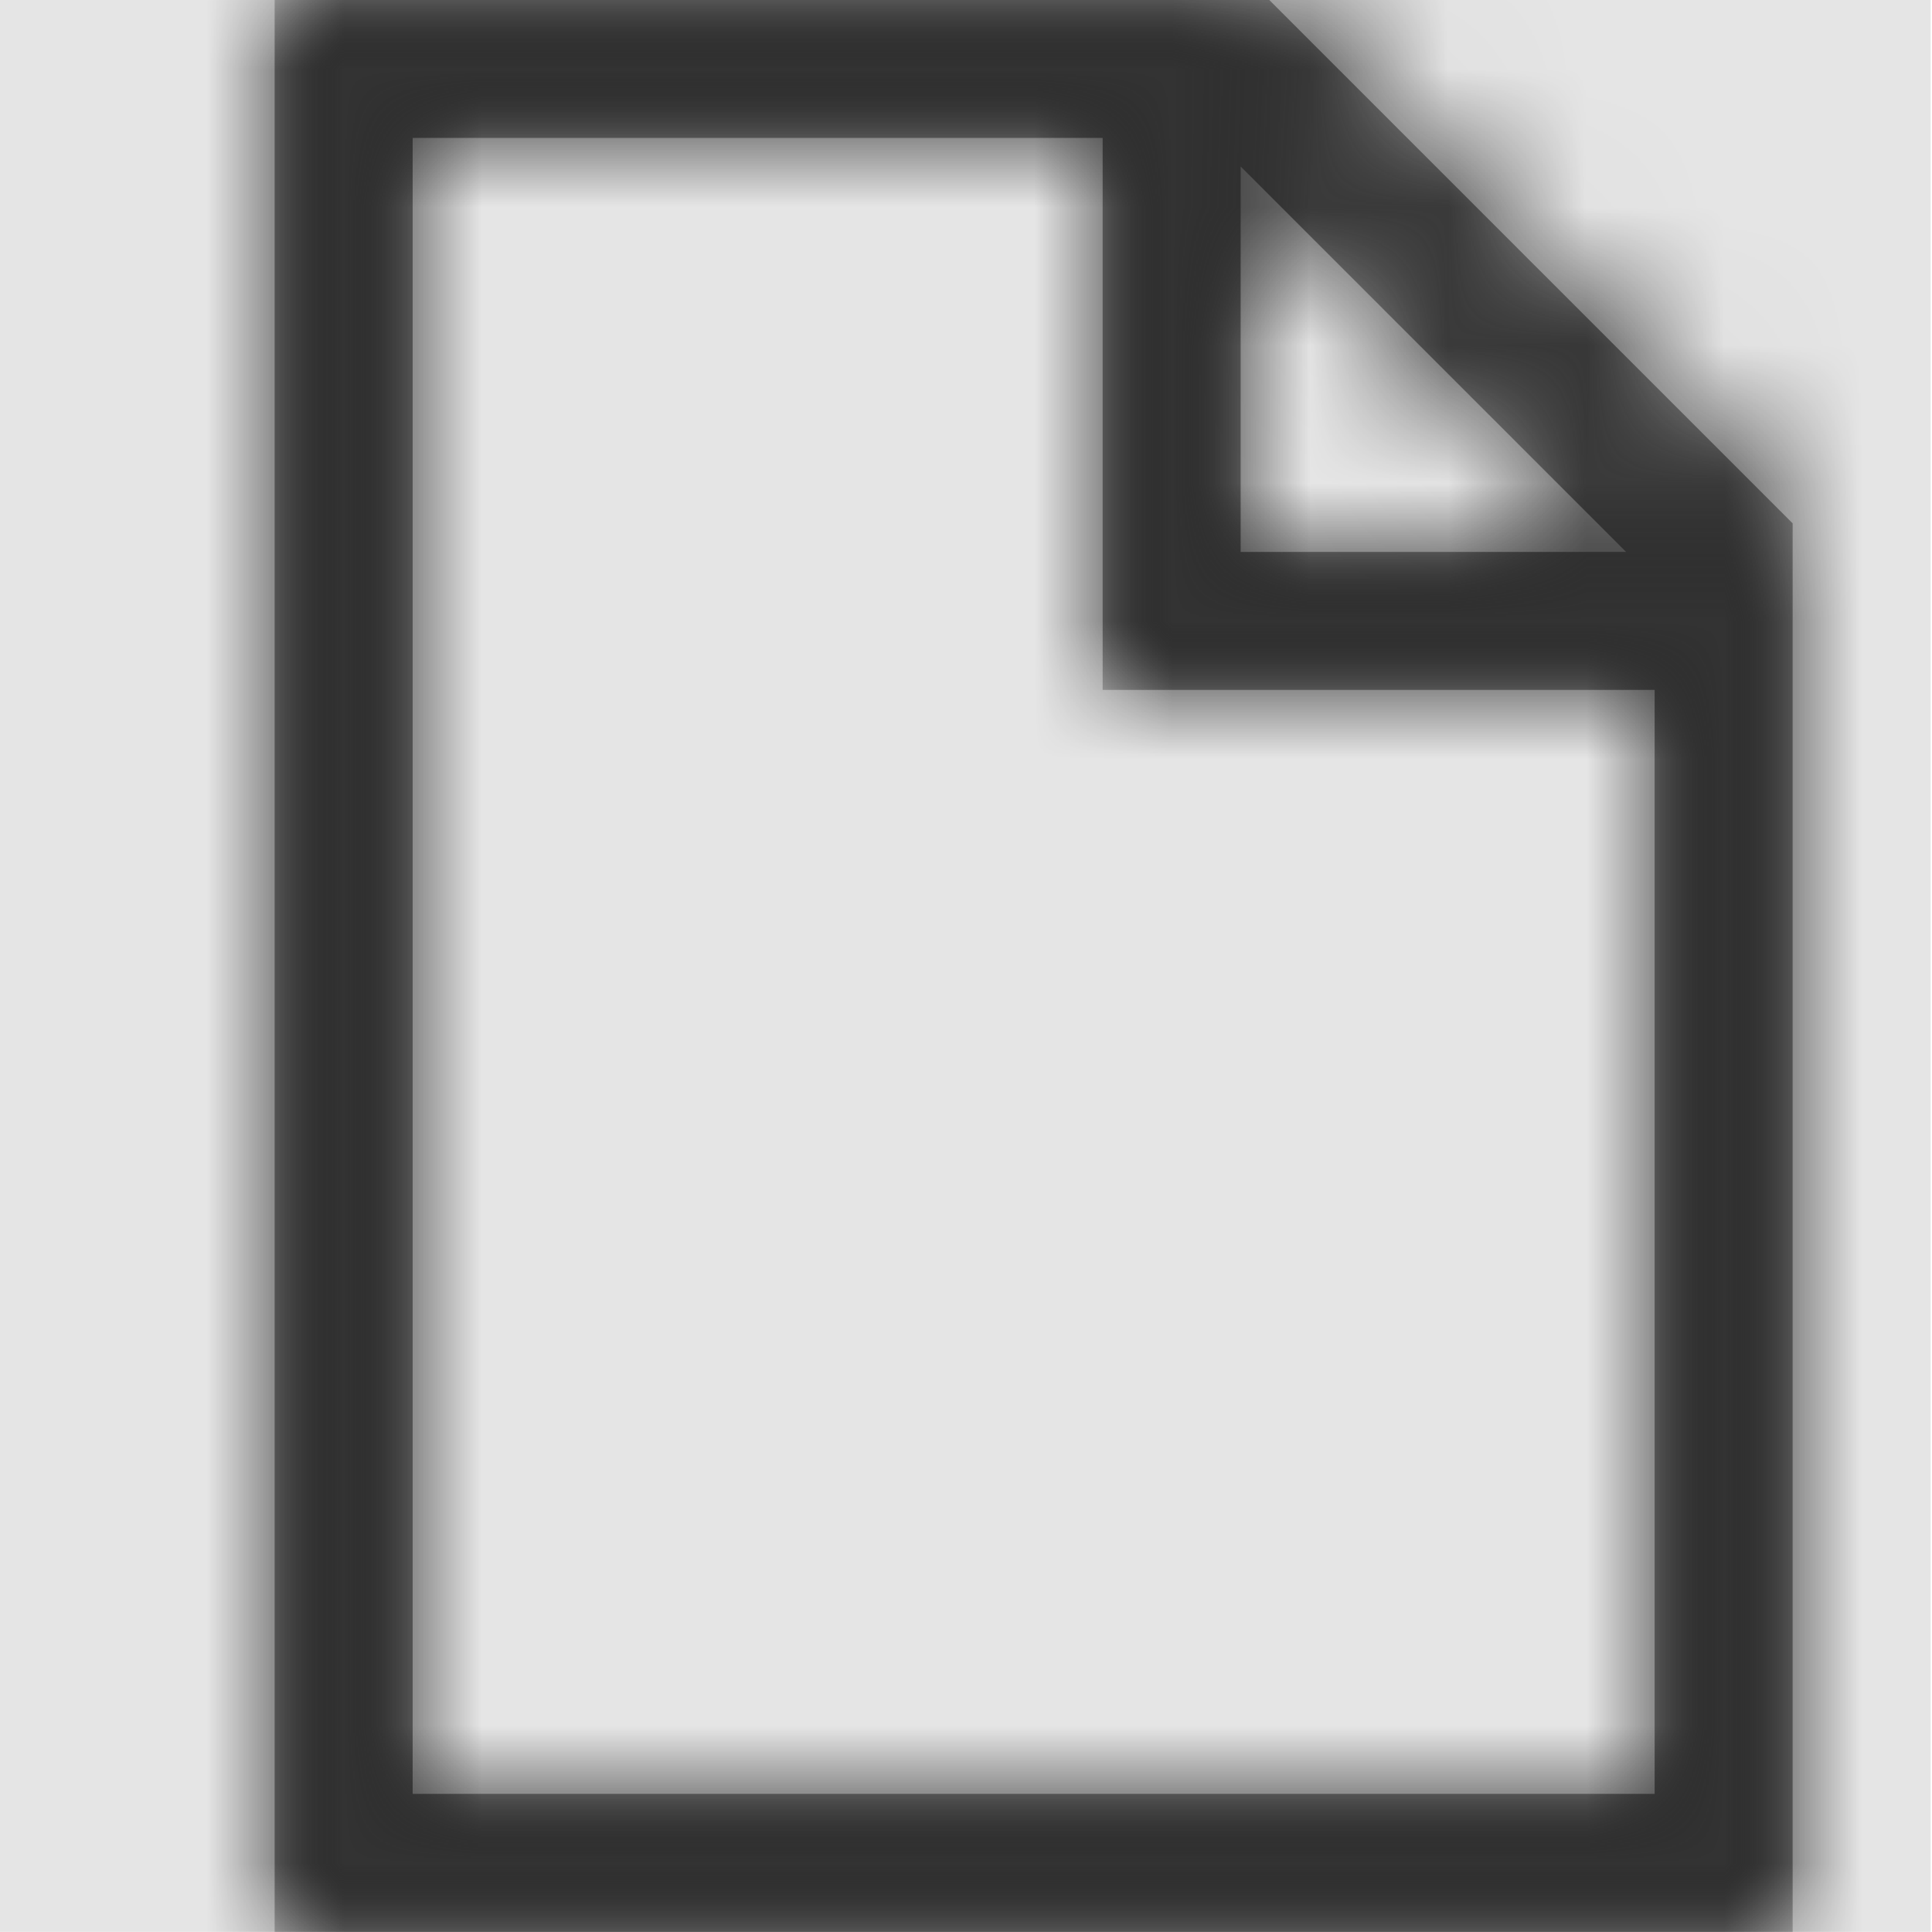 <svg width="512" height="512" viewBox="0 0 512 512" version="1.1" xmlns="http://www.w3.org/2000/svg" xmlns:xlink="http://www.w3.org/1999/xlink">
<title>file</title>
<desc>Created using Figma</desc>
<g id="Canvas" transform="matrix(36.571 0 0 36.571 -31597.7 -1755.43)">
<rect x="864" y="48" width="14" height="14" fill="#E5E5E5"/>
<g id="file">
<mask id="mask0_outline" mask-type="alpha">
<g id="Mask">
<use xlink:href="#path0_fill" transform="translate(866 48)" fill="#FFFFFF"/>
</g>
</mask>
<g id="Mask" mask="url(#mask0_outline)">
<use xlink:href="#path0_fill" transform="translate(866 48)"/>
</g>
<g id="&#226;&#134;&#170;&#240;&#159;&#142;&#168;Color" mask="url(#mask0_outline)">
<g id="Rectangle 3">
<use xlink:href="#path1_fill" transform="translate(864 48)" fill="#333333"/>
</g>
</g>
</g>
</g>
<defs>
<path id="path0_fill" fill-rule="evenodd" d="M 7.207 0L 0 0L 0 14L 11 14L 11 3.793L 7.207 0ZM 7 1.207L 9.793 4L 7 4L 7 1.207ZM 1 13L 10 13L 10 5L 6 5L 6 1L 1 1L 1 13Z"/>
<path id="path1_fill" fill-rule="evenodd" d="M 0 0L 14 0L 14 14L 0 14L 0 0Z"/>
</defs>
</svg>
